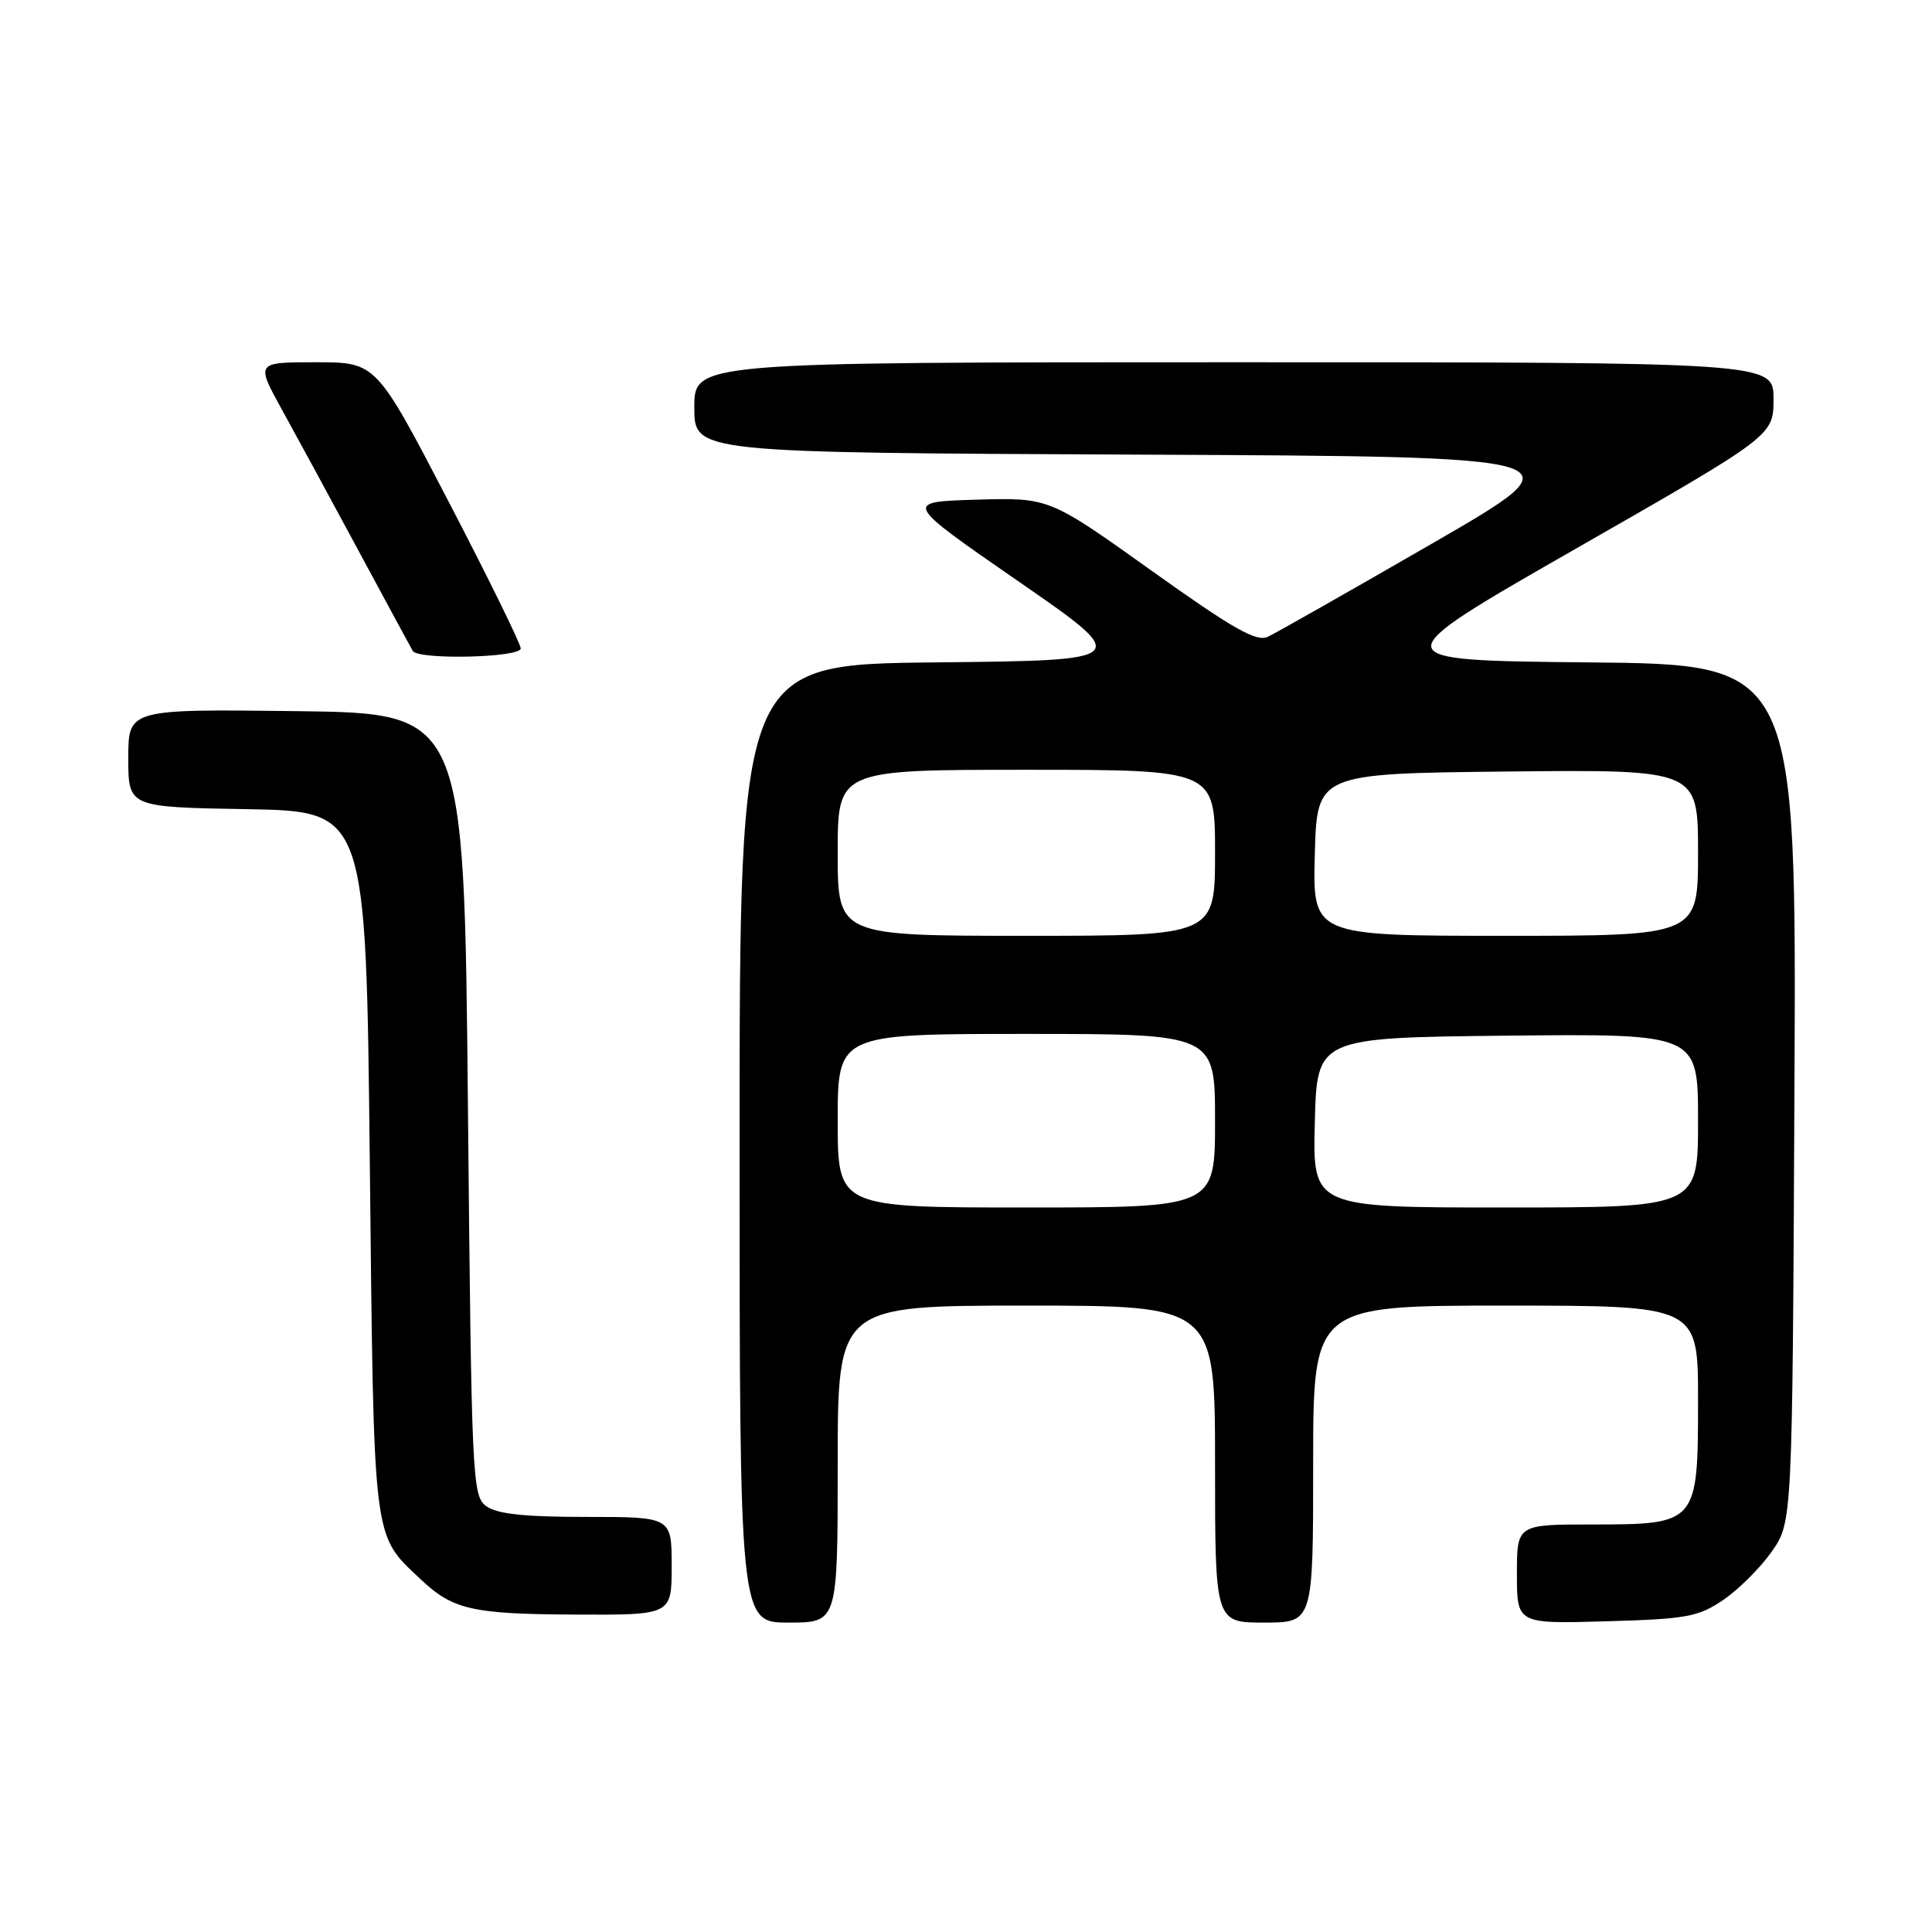 <?xml version="1.0" encoding="UTF-8" standalone="no"?>
<!DOCTYPE svg PUBLIC "-//W3C//DTD SVG 1.1//EN" "http://www.w3.org/Graphics/SVG/1.1/DTD/svg11.dtd" >
<svg xmlns="http://www.w3.org/2000/svg" xmlns:xlink="http://www.w3.org/1999/xlink" version="1.1" viewBox="0 0 256 256">
 <g >
 <path fill="currentColor"
d=" M 111.00 194.00 C 111.00 173.00 111.00 173.00 136.00 173.00 C 161.00 173.00 161.00 173.00 161.00 194.00 C 161.00 215.00 161.00 215.00 167.50 215.00 C 174.00 215.00 174.00 215.00 174.00 194.00 C 174.00 173.00 174.00 173.00 199.50 173.00 C 225.00 173.00 225.00 173.00 225.00 185.50 C 225.00 201.91 224.92 202.00 211.00 202.00 C 201.00 202.00 201.00 202.00 201.00 208.58 C 201.00 215.17 201.00 215.17 212.83 214.83 C 223.49 214.53 225.02 214.25 228.34 212.00 C 230.37 210.62 233.26 207.74 234.77 205.59 C 237.50 201.67 237.50 201.67 237.77 144.85 C 238.05 88.03 238.05 88.03 210.50 87.77 C 182.95 87.50 182.95 87.50 208.97 72.61 C 235.00 57.72 235.00 57.72 235.00 52.86 C 235.00 48.00 235.00 48.00 163.50 48.00 C 92.00 48.00 92.00 48.00 92.00 53.99 C 92.00 59.98 92.00 59.98 150.86 60.24 C 209.72 60.50 209.72 60.50 189.80 72.00 C 178.84 78.33 169.02 83.90 167.99 84.38 C 166.48 85.09 163.37 83.32 152.56 75.60 C 139.02 65.93 139.02 65.93 129.37 66.21 C 119.72 66.50 119.72 66.50 134.90 77.00 C 150.08 87.50 150.08 87.50 124.04 87.77 C 98.00 88.03 98.00 88.03 98.00 151.52 C 98.00 215.00 98.00 215.00 104.50 215.00 C 111.00 215.00 111.00 215.00 111.00 194.00 Z  M 89.00 207.50 C 89.00 201.00 89.00 201.00 77.69 201.00 C 69.50 201.00 65.85 200.61 64.44 199.58 C 62.57 198.22 62.48 196.18 62.00 146.33 C 61.50 94.50 61.50 94.50 39.25 94.23 C 17.00 93.96 17.00 93.96 17.00 100.46 C 17.00 106.95 17.00 106.95 32.75 107.22 C 48.50 107.50 48.50 107.50 49.00 154.00 C 49.55 204.89 49.34 203.20 55.66 209.19 C 59.99 213.30 62.46 213.87 76.25 213.94 C 89.00 214.00 89.00 214.00 89.00 207.50 Z  M 69.00 85.92 C 69.00 85.33 64.69 76.55 59.42 66.42 C 49.84 48.00 49.84 48.00 41.87 48.00 C 33.90 48.00 33.90 48.00 37.34 54.25 C 39.24 57.69 43.82 66.12 47.52 73.00 C 51.23 79.88 54.45 85.84 54.69 86.25 C 55.38 87.46 69.00 87.15 69.00 85.92 Z  M 111.00 148.50 C 111.00 137.00 111.00 137.00 136.00 137.00 C 161.00 137.00 161.00 137.00 161.00 148.50 C 161.00 160.00 161.00 160.00 136.00 160.00 C 111.00 160.00 111.00 160.00 111.00 148.50 Z  M 174.22 148.75 C 174.50 137.50 174.50 137.50 199.75 137.23 C 225.00 136.97 225.00 136.97 225.00 148.48 C 225.00 160.00 225.00 160.00 199.47 160.00 C 173.93 160.00 173.93 160.00 174.22 148.75 Z  M 111.00 113.00 C 111.00 102.00 111.00 102.00 136.00 102.00 C 161.00 102.00 161.00 102.00 161.00 113.00 C 161.00 124.00 161.00 124.00 136.00 124.00 C 111.00 124.00 111.00 124.00 111.00 113.00 Z  M 174.22 113.25 C 174.50 102.50 174.50 102.50 199.75 102.23 C 225.00 101.97 225.00 101.97 225.00 112.98 C 225.00 124.00 225.00 124.00 199.47 124.00 C 173.93 124.00 173.93 124.00 174.22 113.25 Z "/>
</g>
</svg>